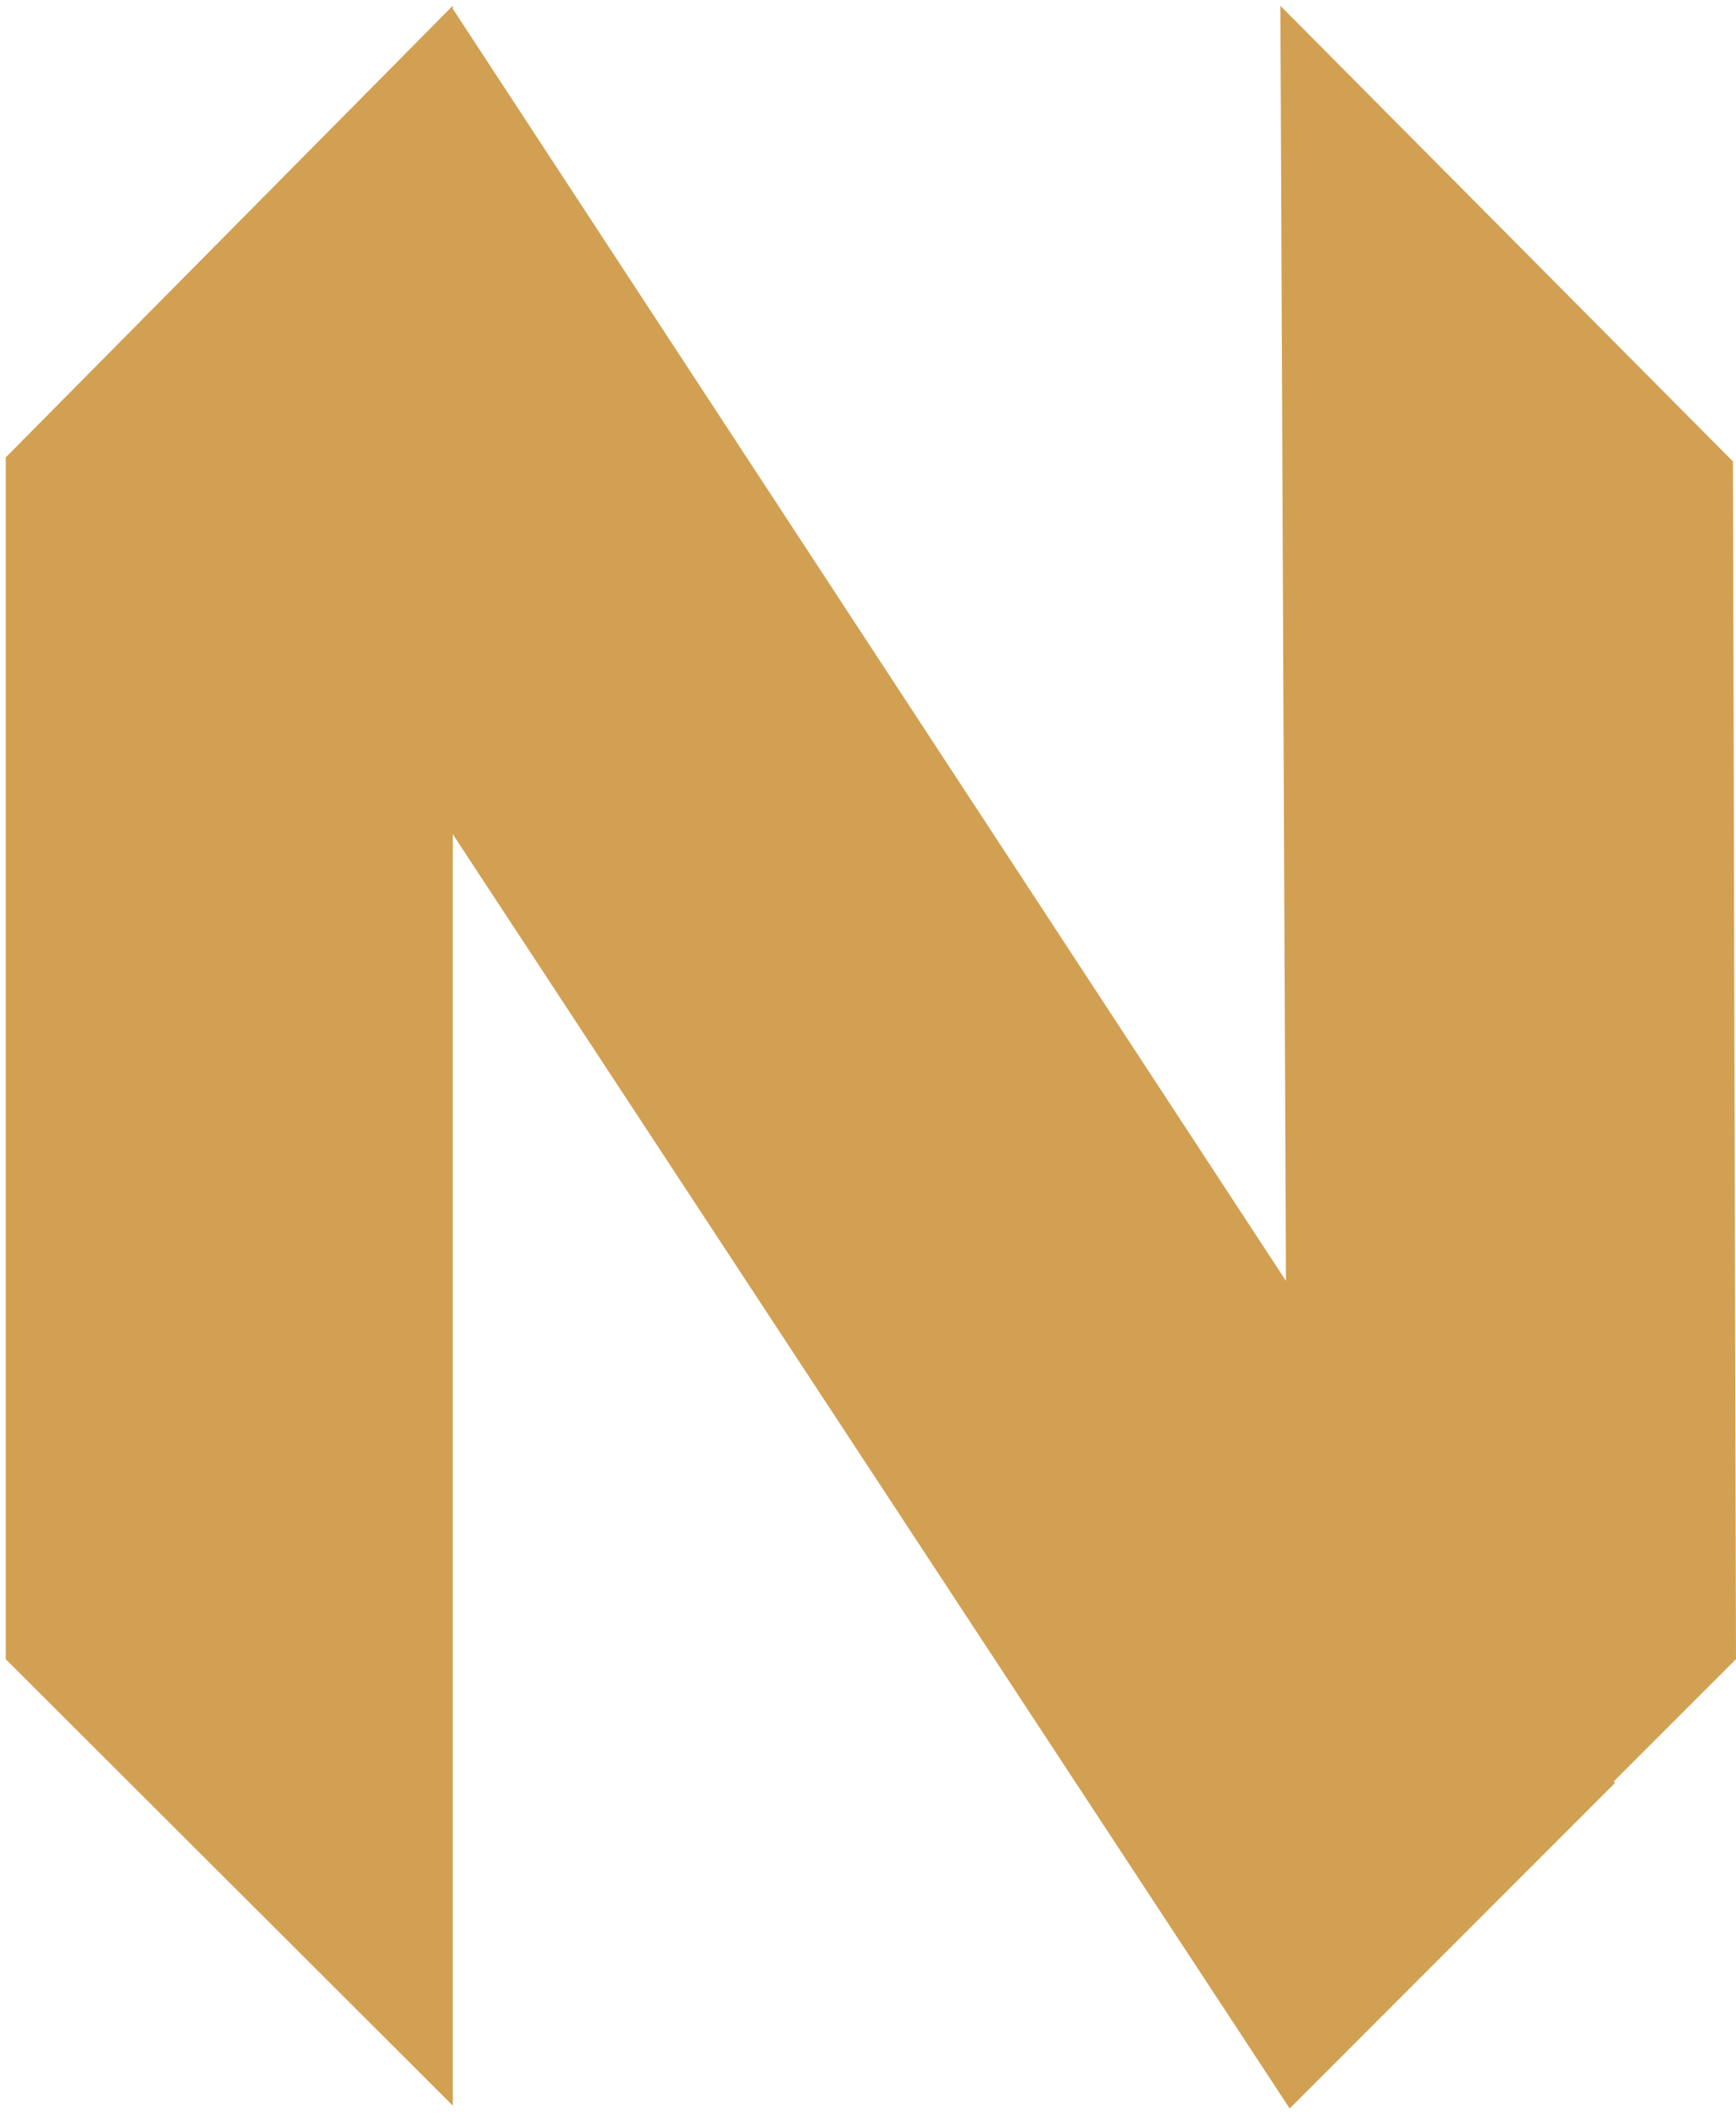<?xml version="1.0" encoding="UTF-8" standalone="no"?>
<svg
   xmlns:dc="http://purl.org/dc/elements/1.1/"
   xmlns:cc="http://creativecommons.org/ns#"
   xmlns:rdf="http://www.w3.org/1999/02/22-rdf-syntax-ns#"
   xmlns:svg="http://www.w3.org/2000/svg"
   xmlns="http://www.w3.org/2000/svg"
   xmlns:sodipodi="http://sodipodi.sourceforge.net/DTD/sodipodi-0.dtd"
   xmlns:inkscape="http://www.inkscape.org/namespaces/inkscape"
   height="734"
   version="1.1"
   viewBox="0 0 602 734"
   width="602"
   id="svg31"
   sodipodi:docname="nvim.svg"
   inkscape:version="0.92.3 (2405546, 2018-03-11)">
  <sodipodi:namedview
     pagecolor="#ffffff"
     bordercolor="#666666"
     borderopacity="1"
     objecttolerance="10"
     gridtolerance="10"
     guidetolerance="10"
     inkscape:pageopacity="0"
     inkscape:pageshadow="2"
     inkscape:window-width="1328"
     inkscape:window-height="737"
     id="namedview33"
     showgrid="false"
     inkscape:zoom="0.32152589"
     inkscape:cx="-44.228814"
     inkscape:cy="367"
     inkscape:window-x="38"
     inkscape:window-y="0"
     inkscape:window-maximized="1"
     inkscape:current-layer="svg31" />
  <defs
     id="defs17">
    <linearGradient
       id="a"
       x1="50%"
       x2="50%"
       y1="0%"
       y2="100%">
      <stop
         offset="0%"
         stop-color="#16b0ed"
         stop-opacity=".8"
         id="stop2" />
      <stop
         offset="100%"
         stop-color="#0f59b2"
         stop-opacity=".837"
         id="stop4" />
    </linearGradient>
    <linearGradient
       id="b"
       x1="50%"
       x2="50%"
       y1="0%"
       y2="100%">
      <stop
         offset="0%"
         stop-color="#7db643"
         id="stop7" />
      <stop
         offset="100%"
         stop-color="#367533"
         id="stop9" />
    </linearGradient>
    <linearGradient
       id="c"
       x1="50%"
       x2="50%"
       y1="0%"
       y2="100%">
      <stop
         offset="0%"
         stop-color="#88c649"
         stop-opacity=".8"
         id="stop12" />
      <stop
         offset="100%"
         stop-color="#439240"
         stop-opacity=".84"
         id="stop14" />
    </linearGradient>
  </defs>
  <g
     fill="none"
     fill-rule="evenodd"
     id="g29"
     style="fill:#d2a052;fill-opacity:1">
    <g
       transform="translate(2 3)"
       id="g27"
       style="fill:#d2a052;fill-opacity:1">
      <path
         d="M0 155.57L155-1 155 727 0 572.238 0 155.57Z"
         fill="url(#a)"
         id="path19"
         style="fill:#d2a052;fill-opacity:1" />
      <path
         d="M443.06 156.982L600-1 596.819 727 442 572.22 443.06 156.982Z"
         fill="url(#b)"
         transform="matrix(-1 0 0 1 1042 0)"
         id="path21"
         style="fill:#d2a052;fill-opacity:1" />
      <path
         d="M154.986 0L558 615.19 445.225 728 42 114.172 154.986 0Z"
         fill="url(#c)"
         id="path23"
         style="fill:#d2a052;fill-opacity:1" />
      <path
         d="M155 283.832L154.787 308 31 124.711 42.462 113 155 283.832Z"
         fill="#000"
         fill-opacity=".13"
         id="path25"
         style="fill:#d2a052;fill-opacity:1" />
    </g>
  </g>
</svg>
